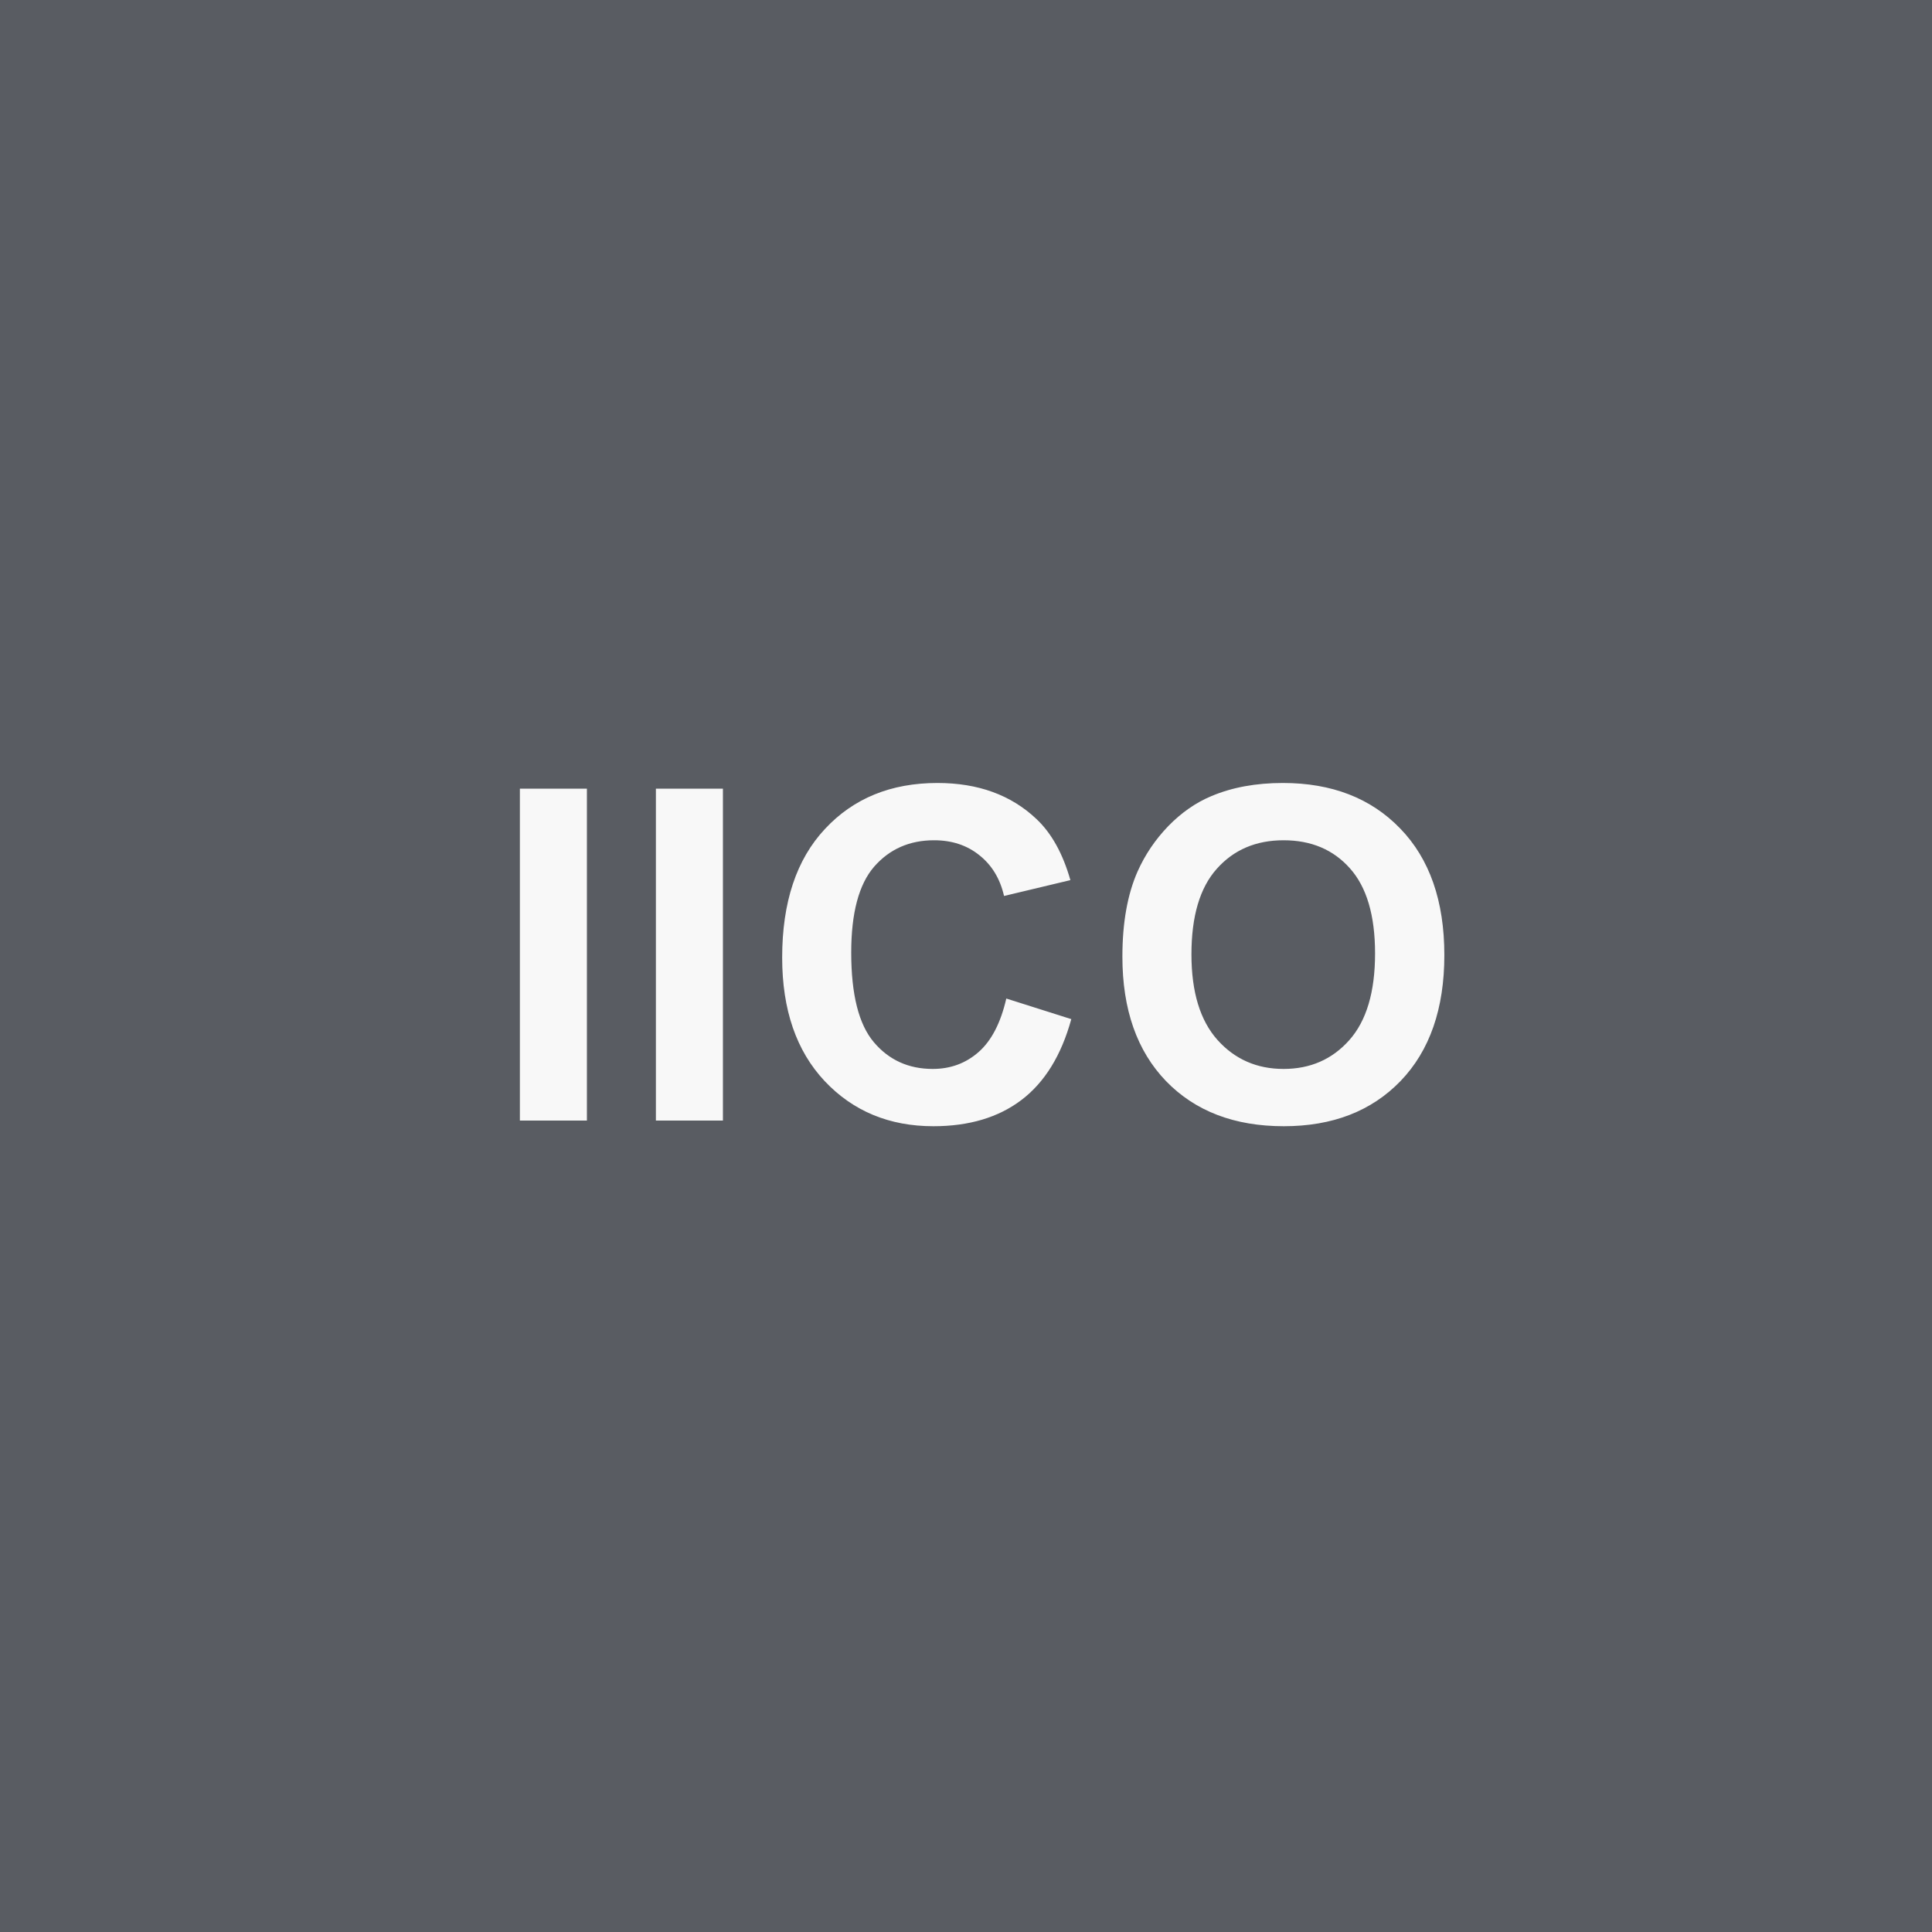 <svg width="100" height="100" viewBox="0 0 100 100" fill="none" xmlns="http://www.w3.org/2000/svg">
<rect width="100" height="100" fill="#595C62"/>
<path d="M26.909 58V40.82H30.378V58H26.909ZM33.949 58V40.82H37.418V58H33.949ZM52.086 51.684L55.45 52.75C54.934 54.625 54.075 56.02 52.871 56.934C51.676 57.84 50.157 58.293 48.313 58.293C46.032 58.293 44.157 57.516 42.688 55.961C41.219 54.398 40.485 52.266 40.485 49.562C40.485 46.703 41.223 44.484 42.7 42.906C44.176 41.32 46.117 40.527 48.524 40.527C50.625 40.527 52.332 41.148 53.645 42.391C54.426 43.125 55.012 44.18 55.403 45.555L51.969 46.375C51.766 45.484 51.34 44.781 50.692 44.266C50.051 43.75 49.27 43.492 48.348 43.492C47.075 43.492 46.039 43.949 45.242 44.863C44.453 45.777 44.059 47.258 44.059 49.305C44.059 51.477 44.45 53.023 45.231 53.945C46.012 54.867 47.028 55.328 48.278 55.328C49.2 55.328 49.992 55.035 50.657 54.449C51.321 53.863 51.797 52.941 52.086 51.684ZM58.095 49.516C58.095 47.766 58.356 46.297 58.88 45.109C59.27 44.234 59.802 43.449 60.474 42.754C61.153 42.059 61.895 41.543 62.7 41.207C63.77 40.754 65.005 40.527 66.403 40.527C68.934 40.527 70.958 41.312 72.474 42.883C73.997 44.453 74.759 46.637 74.759 49.434C74.759 52.207 74.005 54.379 72.497 55.949C70.989 57.512 68.974 58.293 66.45 58.293C63.895 58.293 61.864 57.516 60.356 55.961C58.849 54.398 58.095 52.25 58.095 49.516ZM61.669 49.398C61.669 51.344 62.118 52.82 63.017 53.828C63.915 54.828 65.056 55.328 66.438 55.328C67.821 55.328 68.954 54.832 69.837 53.84C70.728 52.84 71.173 51.344 71.173 49.352C71.173 47.383 70.739 45.914 69.872 44.945C69.013 43.977 67.868 43.492 66.438 43.492C65.009 43.492 63.856 43.984 62.981 44.969C62.106 45.945 61.669 47.422 61.669 49.398Z" fill="#F8F8F8"/>
</svg>

